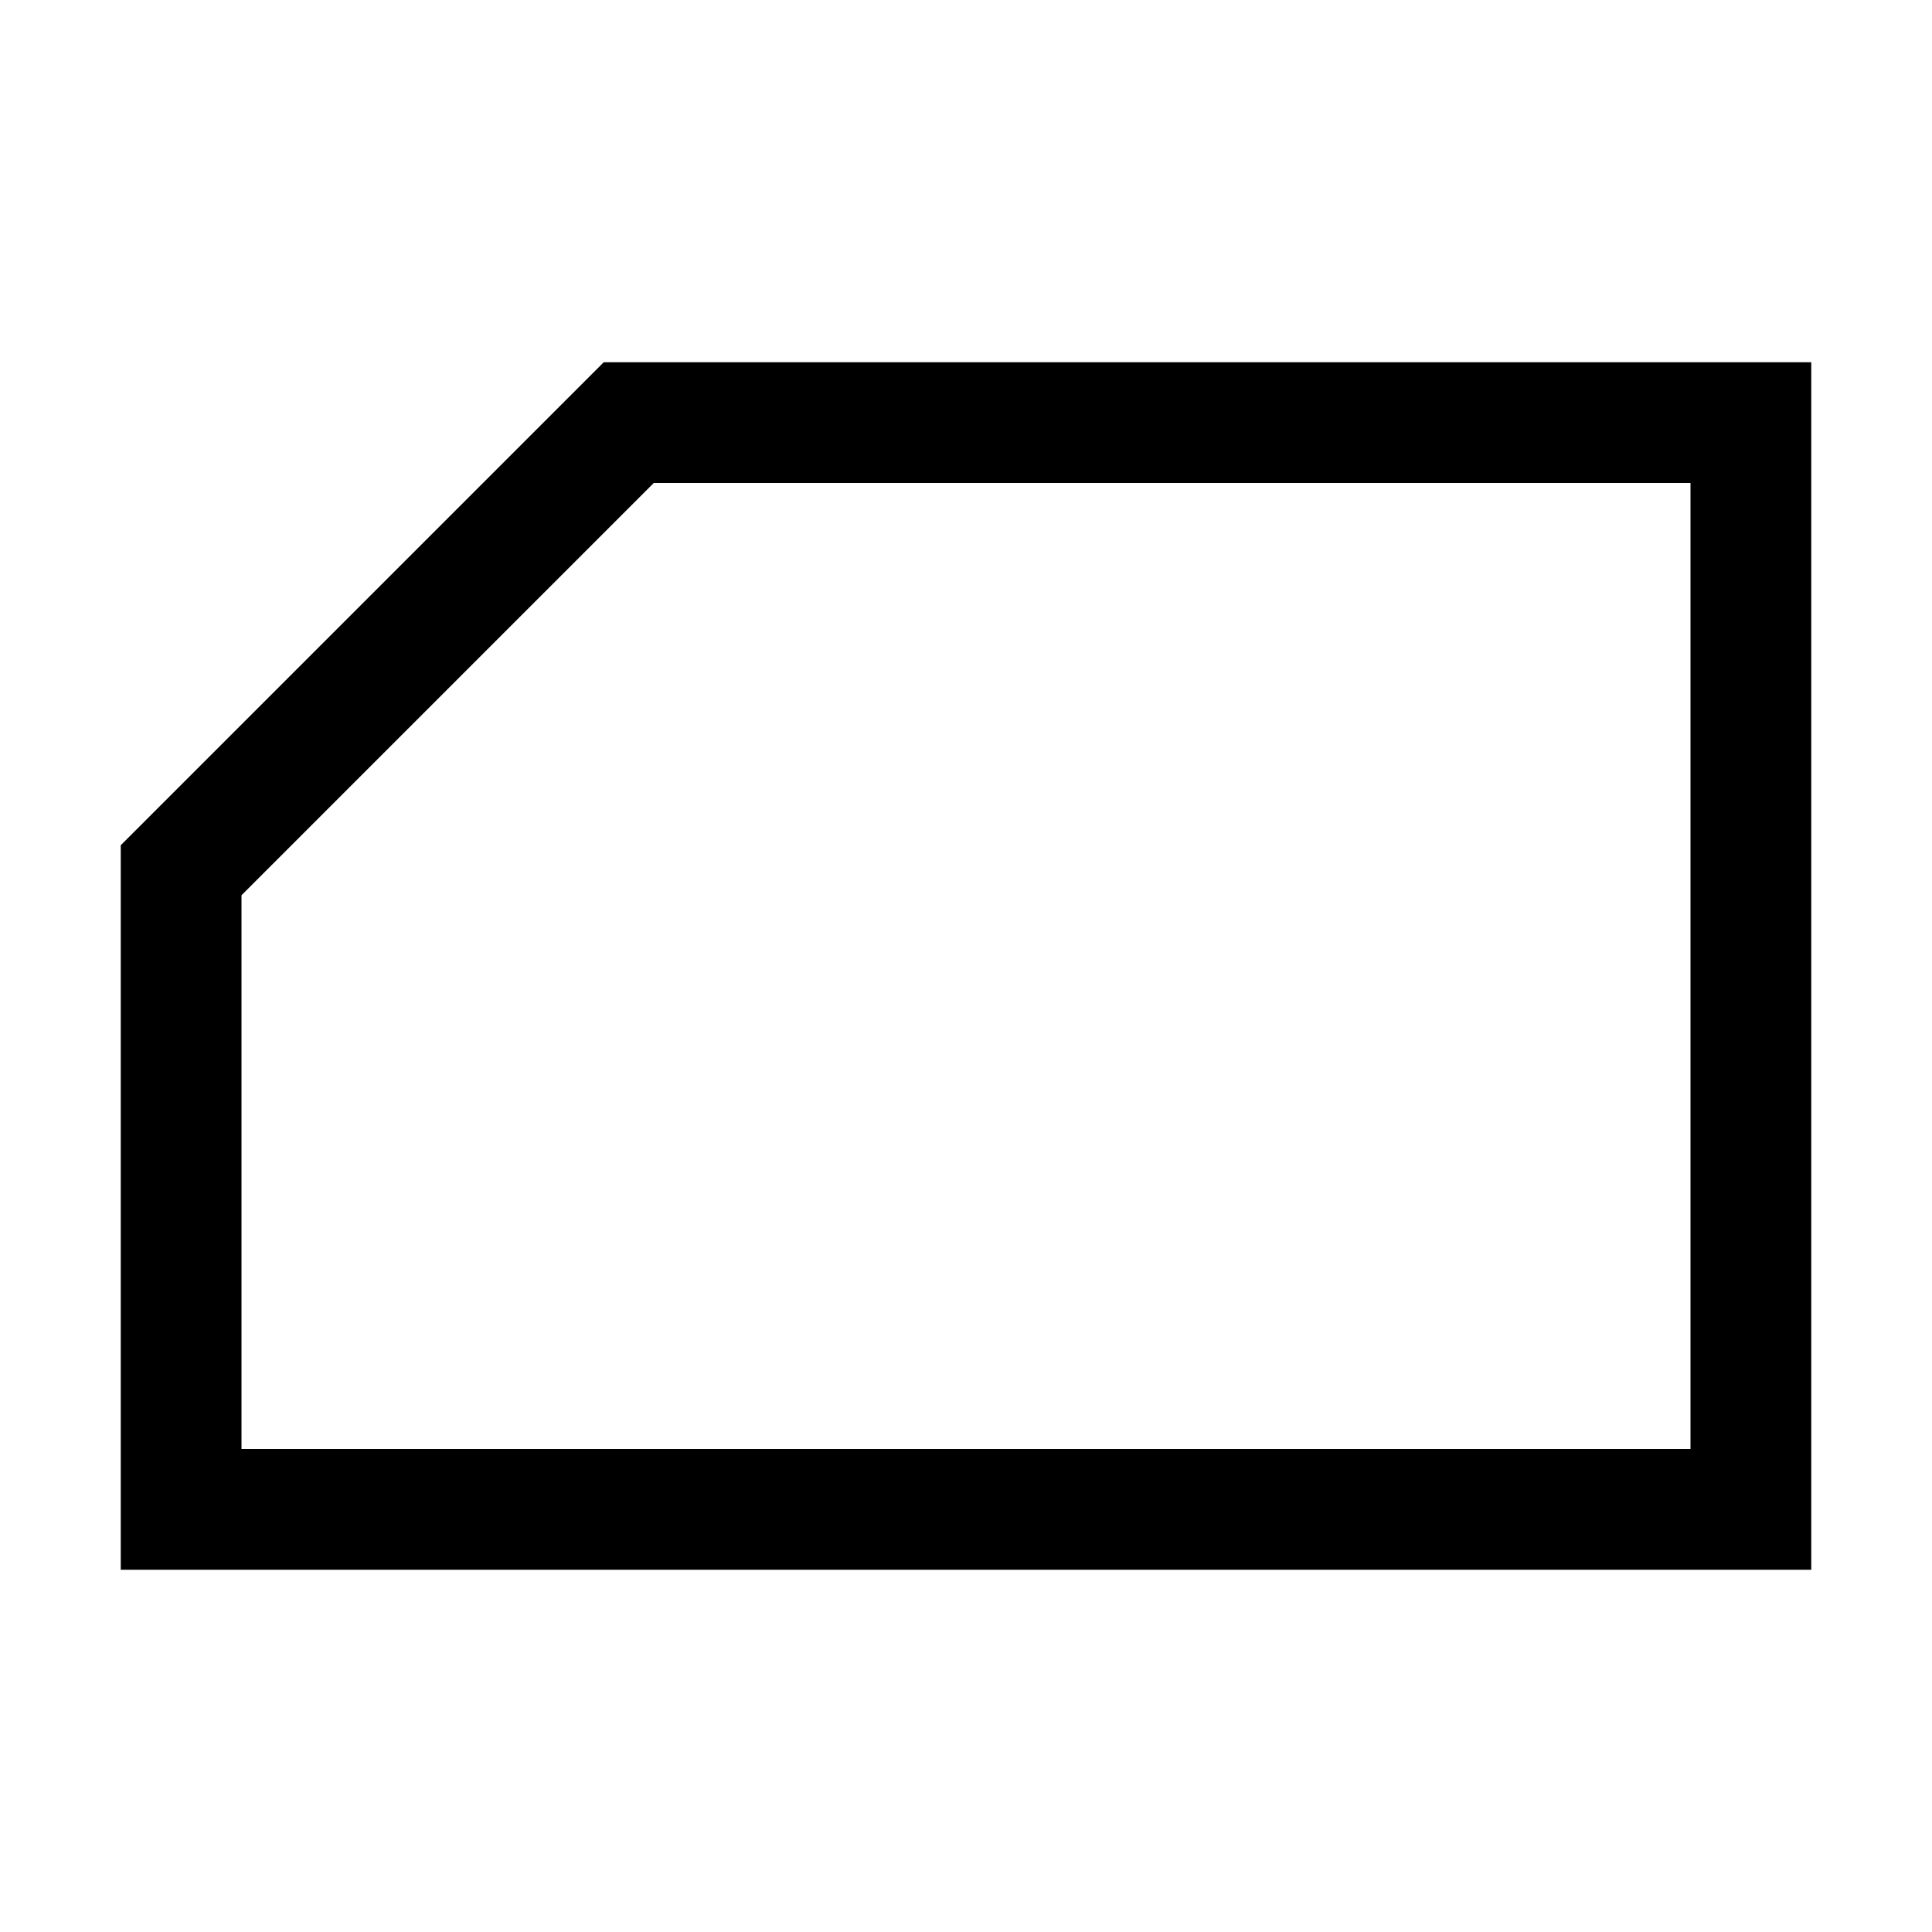 <svg width="16" height="16" viewBox="0 0 16 16" xmlns="http://www.w3.org/2000/svg"><style>@import '../colors.css';</style>
<path fill-rule="evenodd" clip-rule="evenodd" d="M5.414 4L2 7.414V12H14V4H5.414ZM1 7L5 3H14H15V4V12V13H14H2H1V12V7Z"/>
</svg>
